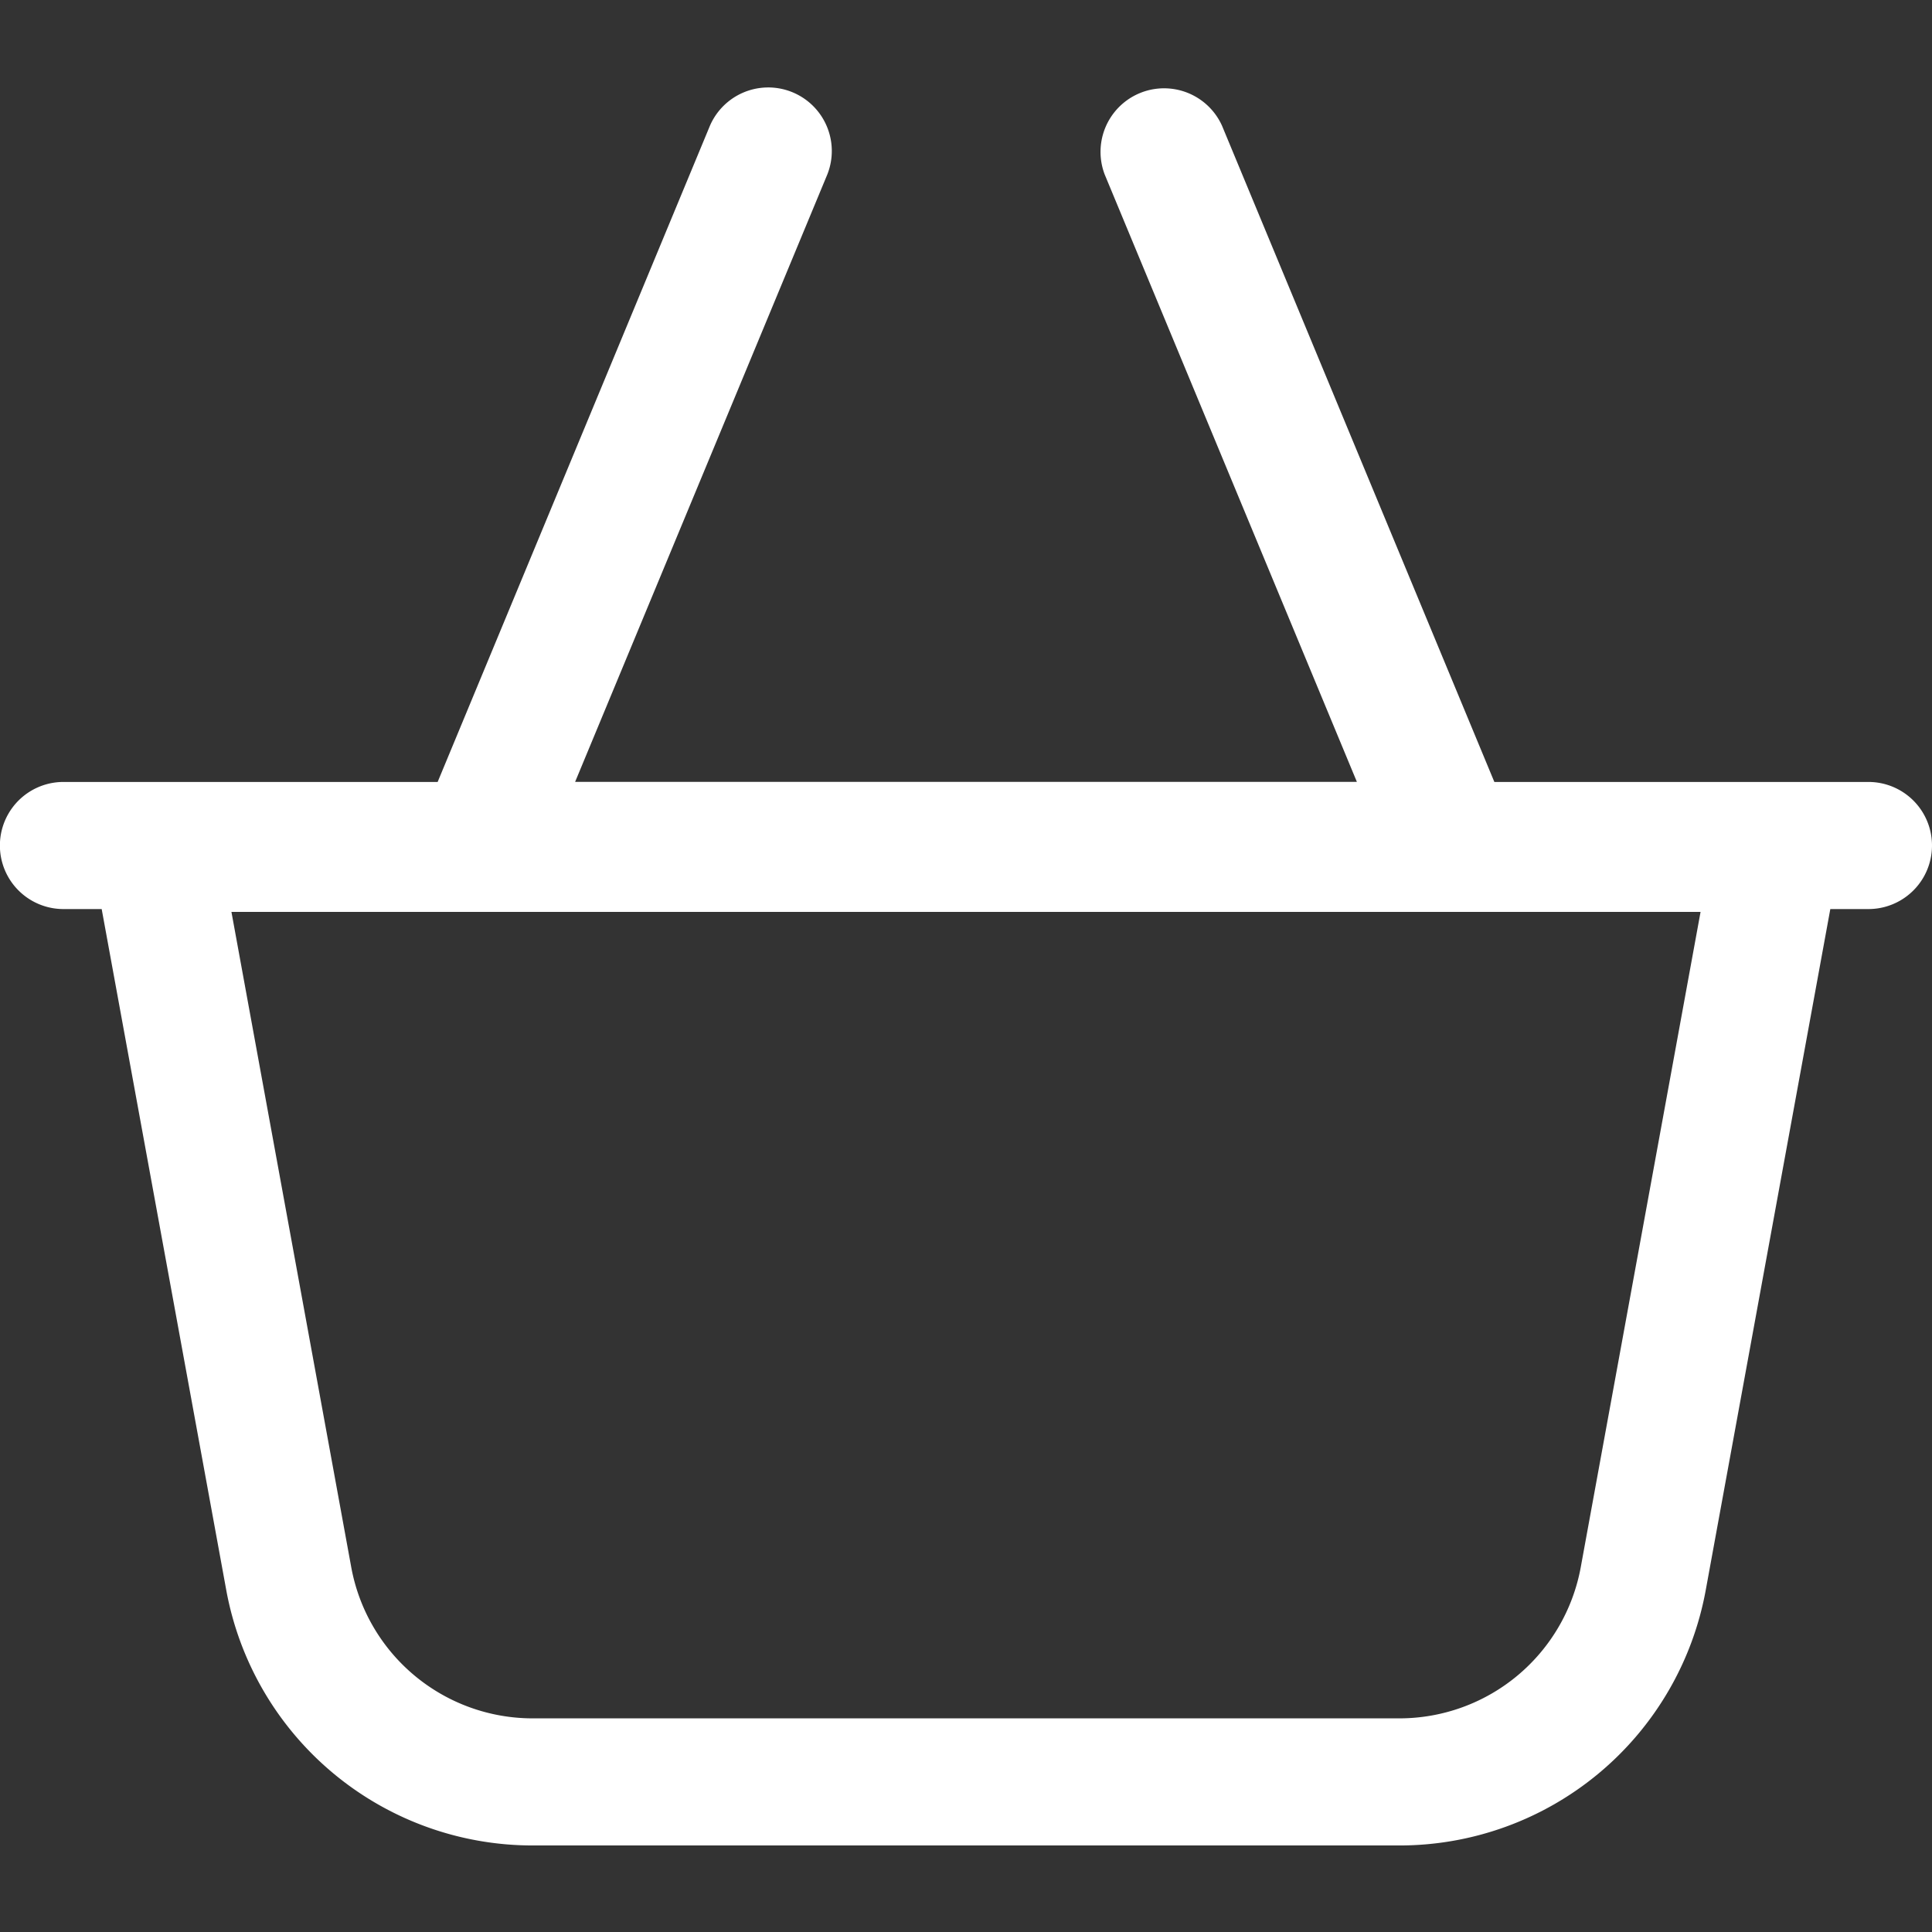 <svg width="19" height="19" fill="none" xmlns="http://www.w3.org/2000/svg"><rect width="100%" height="100%" fill="#333333" stroke="none"/><g clip-path="url(#clip0)"><path d="M18.375 7.69h-3.679l-2.678-6.453a.625.625 0 00-1.154.479l2.48 5.973H5.656l2.48-5.973a.625.625 0 00-1.154-.48L4.304 7.69H.624a.625.625 0 000 1.25H1l1.225 6.697a3.063 3.063 0 003.013 2.512h8.524a3.062 3.062 0 003.013-2.512L18 8.94h.375a.625.625 0 100-1.25zm-2.829 7.721a1.814 1.814 0 01-1.784 1.488H5.238a1.814 1.814 0 01-1.784-1.488L2.276 8.968h14.448l-1.178 6.443z" fill="#fff"/></g><defs><clipPath id="clip0"><path fill="#fff" d="M0 0h19v19H0z"/></clipPath></defs></svg>